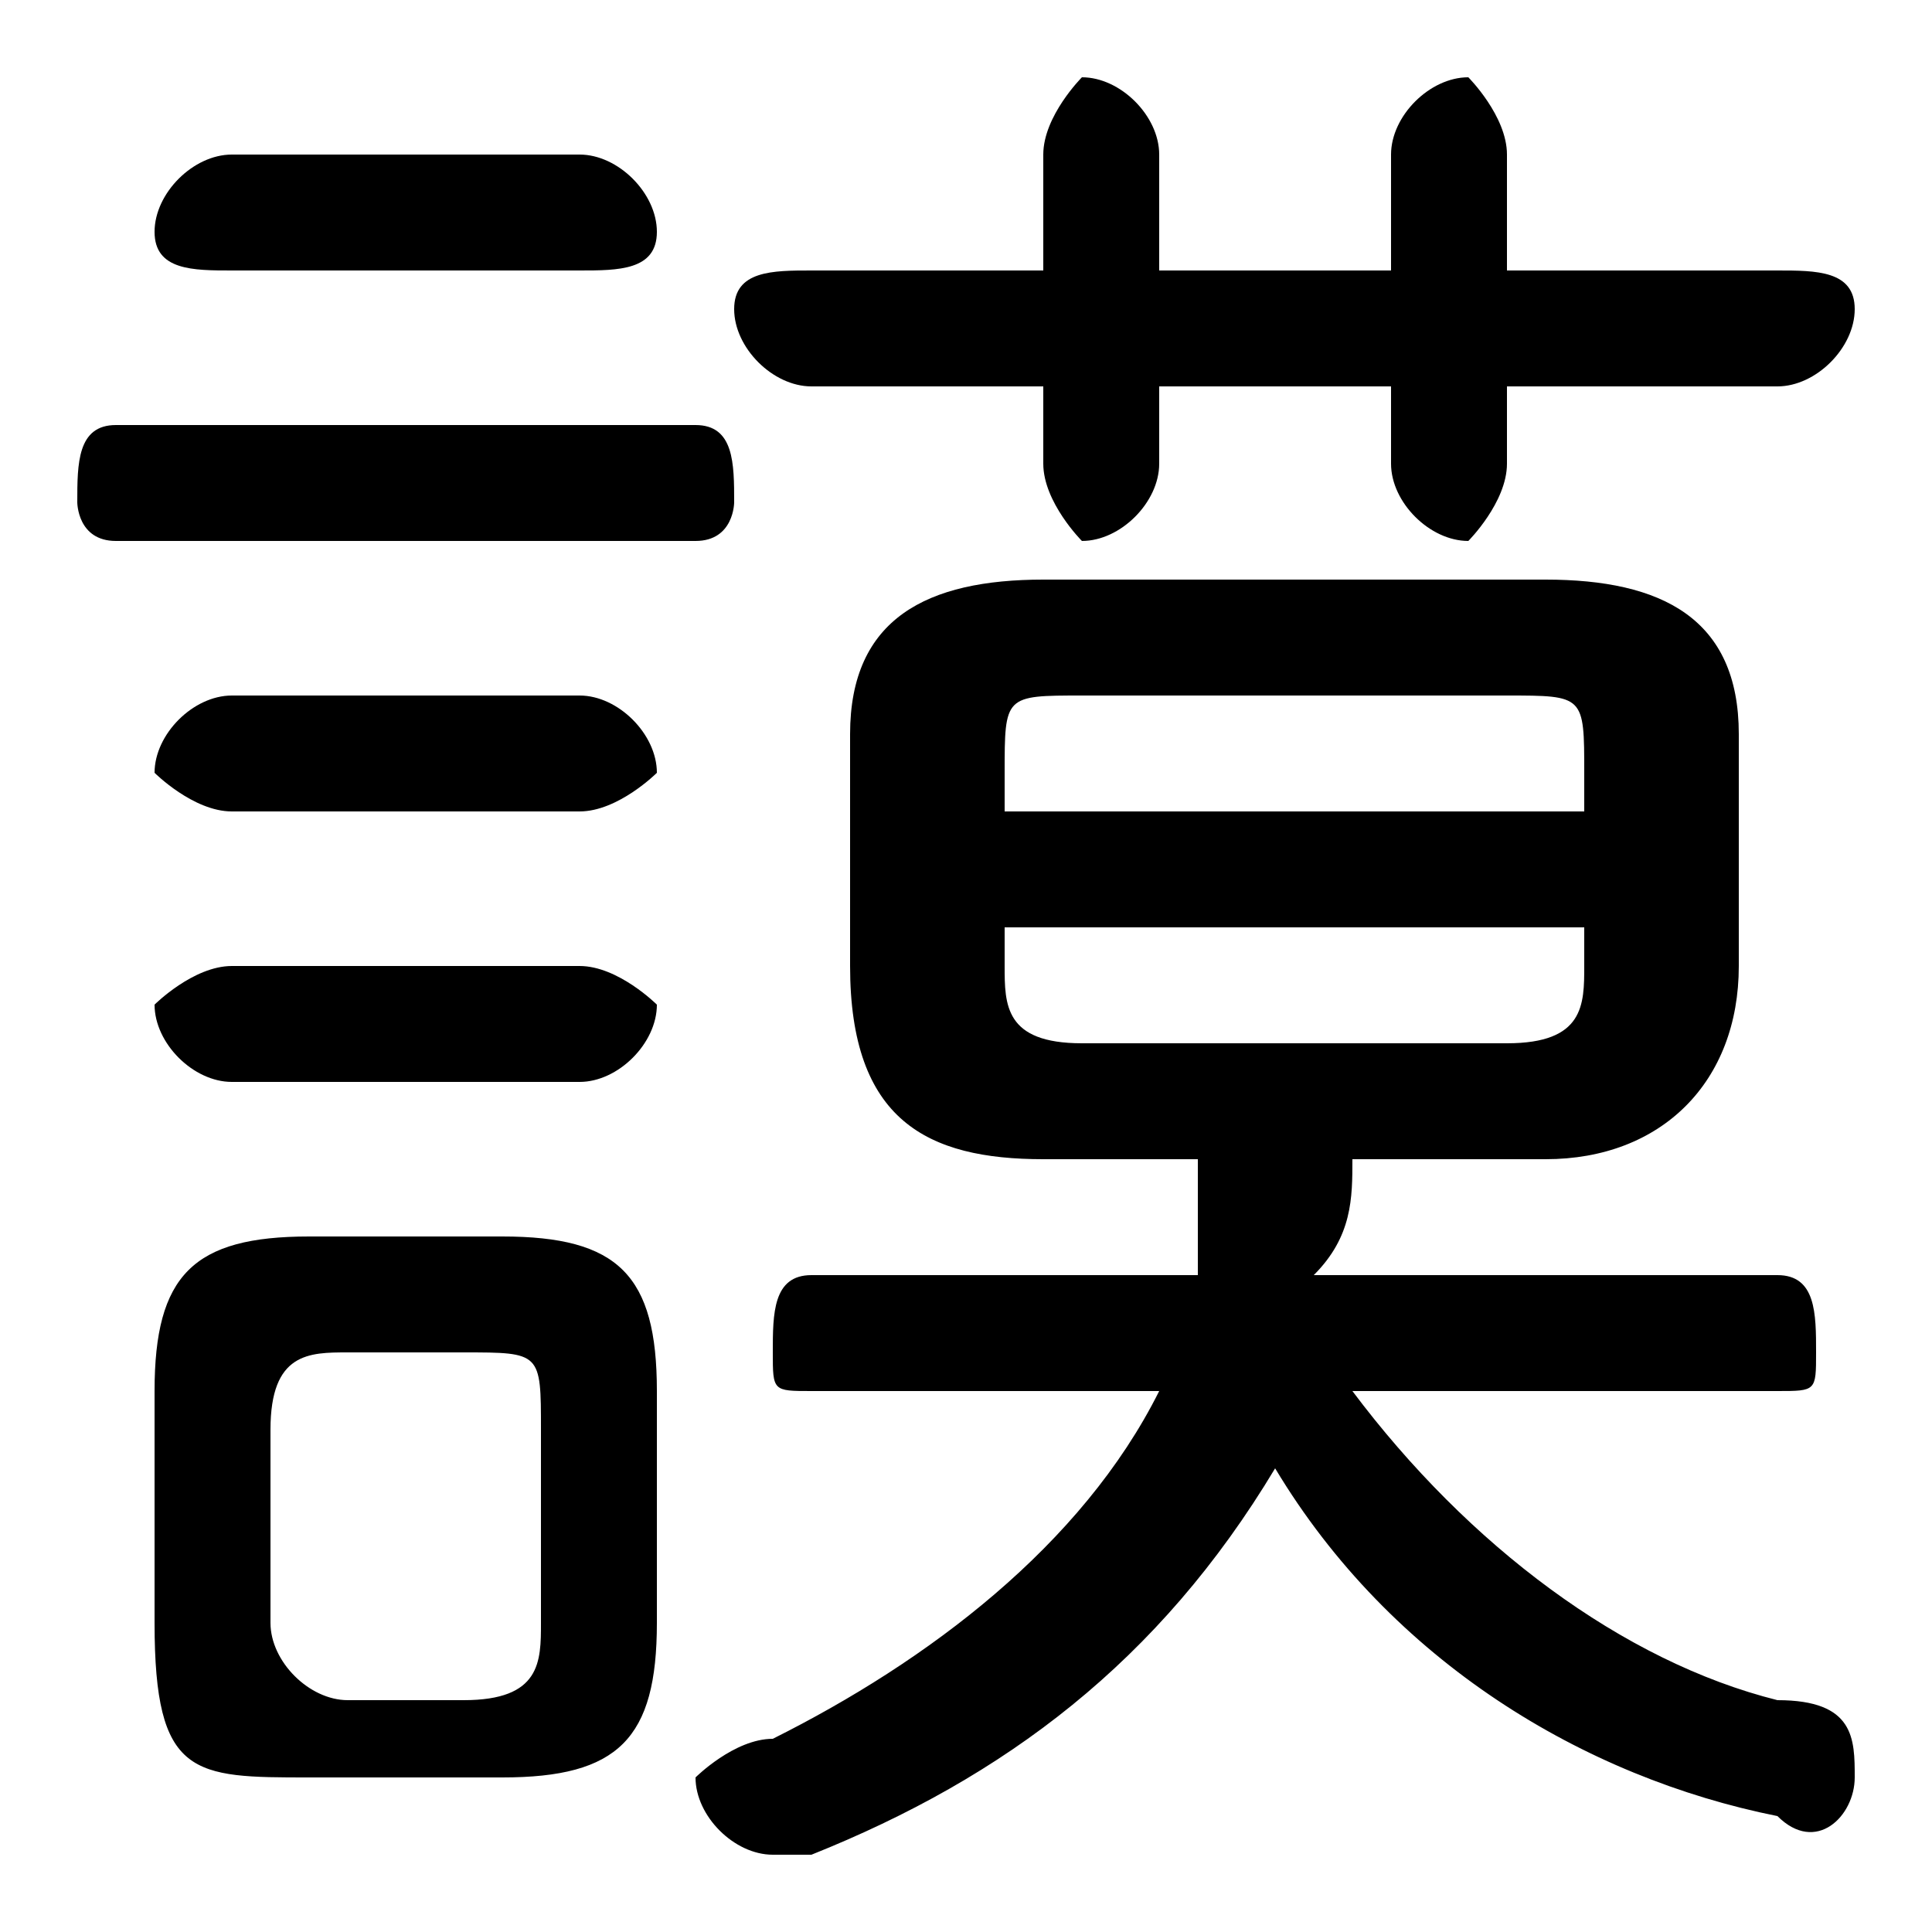 <svg xmlns="http://www.w3.org/2000/svg" viewBox="0 -44.0 50.0 50.0">
    <rect x="0" y="-44.0" width="50.0" height="50.0" fill="#808080" stroke="none"/>
    <g transform="scale(1, -1)">
        <!-- ボディの枠 -->
        <rect x="0" y="-6.0" width="50.0" height="50.0"
            stroke="white" fill="white"/>
        <!-- グリフ座標系の原点 -->
        <circle cx="0" cy="0" r="5" fill="white"/>
        <!-- グリフのアウトライン -->
        <g style="fill:black;stroke:#000000;stroke-width:0;stroke-linecap:round;stroke-linejoin:round;">
        <path d="M 31.0 14.0 C 31.0 13.0 31.0 12.0 31.0 11.0 L 21.0 11.0 C 20.0 11.0 20.0 10.0 20.0 9.0 C 20.0 8.0 20.0 8.0 21.0 8.0 L 30.0 8.0 C 28.0 4.0 24.0 1.0 20.0 -1.0 C 19.0 -1.0 18.0 -2.0 18.0 -2.0 C 18.0 -3.0 19.0 -4.0 20.0 -4.0 C 20.0 -4.0 21.0 -4.0 21.0 -4.0 C 26.0 -2.0 30.0 1.0 33.0 6.0 C 36.0 1.0 41.0 -2.0 46.0 -3.0 C 47.0 -4.0 48.0 -3.0 48.0 -2.0 C 48.0 -1.0 48.0 -0.0 46.0 0.0 C 42.0 1.0 38.0 4.0 35.0 8.0 L 46.0 8.0 C 47.0 8.0 47.0 8.0 47.0 9.0 C 47.0 10.0 47.0 11.0 46.0 11.0 L 34.0 11.0 C 35.0 12.0 35.0 13.0 35.0 14.0 L 40.0 14.0 C 43.0 14.0 45.0 16.0 45.0 19.0 L 45.0 25.0 C 45.0 28.0 43.0 29.0 40.0 29.0 L 27.0 29.0 C 24.0 29.0 22.0 28.0 22.0 25.0 L 22.0 19.0 C 22.0 15.0 24.0 14.0 27.0 14.0 Z M 28.0 17.0 C 26.0 17.0 26.0 18.0 26.0 19.0 L 26.0 20.0 L 41.0 20.0 L 41.0 19.0 C 41.0 18.0 41.0 17.0 39.0 17.0 Z M 41.0 23.0 L 26.0 23.0 L 26.0 24.0 C 26.0 26.0 26.0 26.0 28.0 26.0 L 39.0 26.0 C 41.0 26.0 41.0 26.0 41.0 24.0 Z M 13.0 -2.0 C 16.0 -2.0 17.0 -1.0 17.0 2.0 L 17.0 8.0 C 17.0 11.0 16.0 12.0 13.0 12.0 L 8.0 12.0 C 5.0 12.0 4.0 11.0 4.0 8.0 L 4.0 2.0 C 4.0 -2.0 5.0 -2.0 8.0 -2.0 Z M 9.0 0.0 C 8.0 0.0 7.0 1.0 7.0 2.0 L 7.0 7.0 C 7.0 9.0 8.0 9.0 9.0 9.0 L 12.0 9.0 C 14.0 9.0 14.0 9.0 14.0 7.0 L 14.0 2.0 C 14.0 1.0 14.0 0.0 12.0 0.0 Z M 30.0 34.0 L 36.0 34.0 L 36.0 32.0 C 36.0 31.0 37.0 30.0 38.0 30.0 C 38.0 30.0 39.0 31.0 39.0 32.0 L 39.0 34.0 L 46.0 34.0 C 47.0 34.0 48.0 35.0 48.0 36.0 C 48.0 37.0 47.0 37.0 46.0 37.0 L 39.0 37.0 L 39.0 40.0 C 39.0 41.0 38.0 42.0 38.0 42.0 C 37.0 42.0 36.0 41.0 36.0 40.0 L 36.0 37.0 L 30.0 37.0 L 30.0 40.0 C 30.0 41.0 29.0 42.0 28.0 42.0 C 28.0 42.0 27.0 41.0 27.0 40.0 L 27.0 37.0 L 21.0 37.0 C 20.0 37.0 19.0 37.0 19.0 36.0 C 19.0 35.0 20.0 34.0 21.0 34.0 L 27.0 34.0 L 27.0 32.0 C 27.0 31.0 28.0 30.0 28.0 30.0 C 29.0 30.0 30.0 31.0 30.0 32.0 Z M 18.0 30.0 C 19.0 30.0 19.0 31.0 19.0 31.0 C 19.0 32.0 19.0 33.0 18.0 33.0 L 3.0 33.0 C 2.0 33.0 2.0 32.0 2.0 31.0 C 2.0 31.0 2.0 30.0 3.0 30.0 Z M 15.0 37.0 C 16.0 37.0 17.0 37.0 17.0 38.0 C 17.0 39.0 16.0 40.0 15.0 40.0 L 6.0 40.0 C 5.0 40.0 4.0 39.0 4.0 38.0 C 4.0 37.0 5.0 37.0 6.0 37.0 Z M 15.0 23.0 C 16.0 23.0 17.0 24.0 17.0 24.0 C 17.0 25.0 16.0 26.0 15.0 26.0 L 6.0 26.0 C 5.0 26.0 4.0 25.0 4.0 24.0 C 4.0 24.0 5.0 23.0 6.0 23.0 Z M 15.0 16.0 C 16.0 16.0 17.0 17.0 17.0 18.0 C 17.0 18.0 16.0 19.0 15.0 19.0 L 6.0 19.0 C 5.0 19.0 4.0 18.0 4.0 18.0 C 4.0 17.0 5.0 16.0 6.0 16.0 Z"/>
    </g>
    </g>
</svg>

